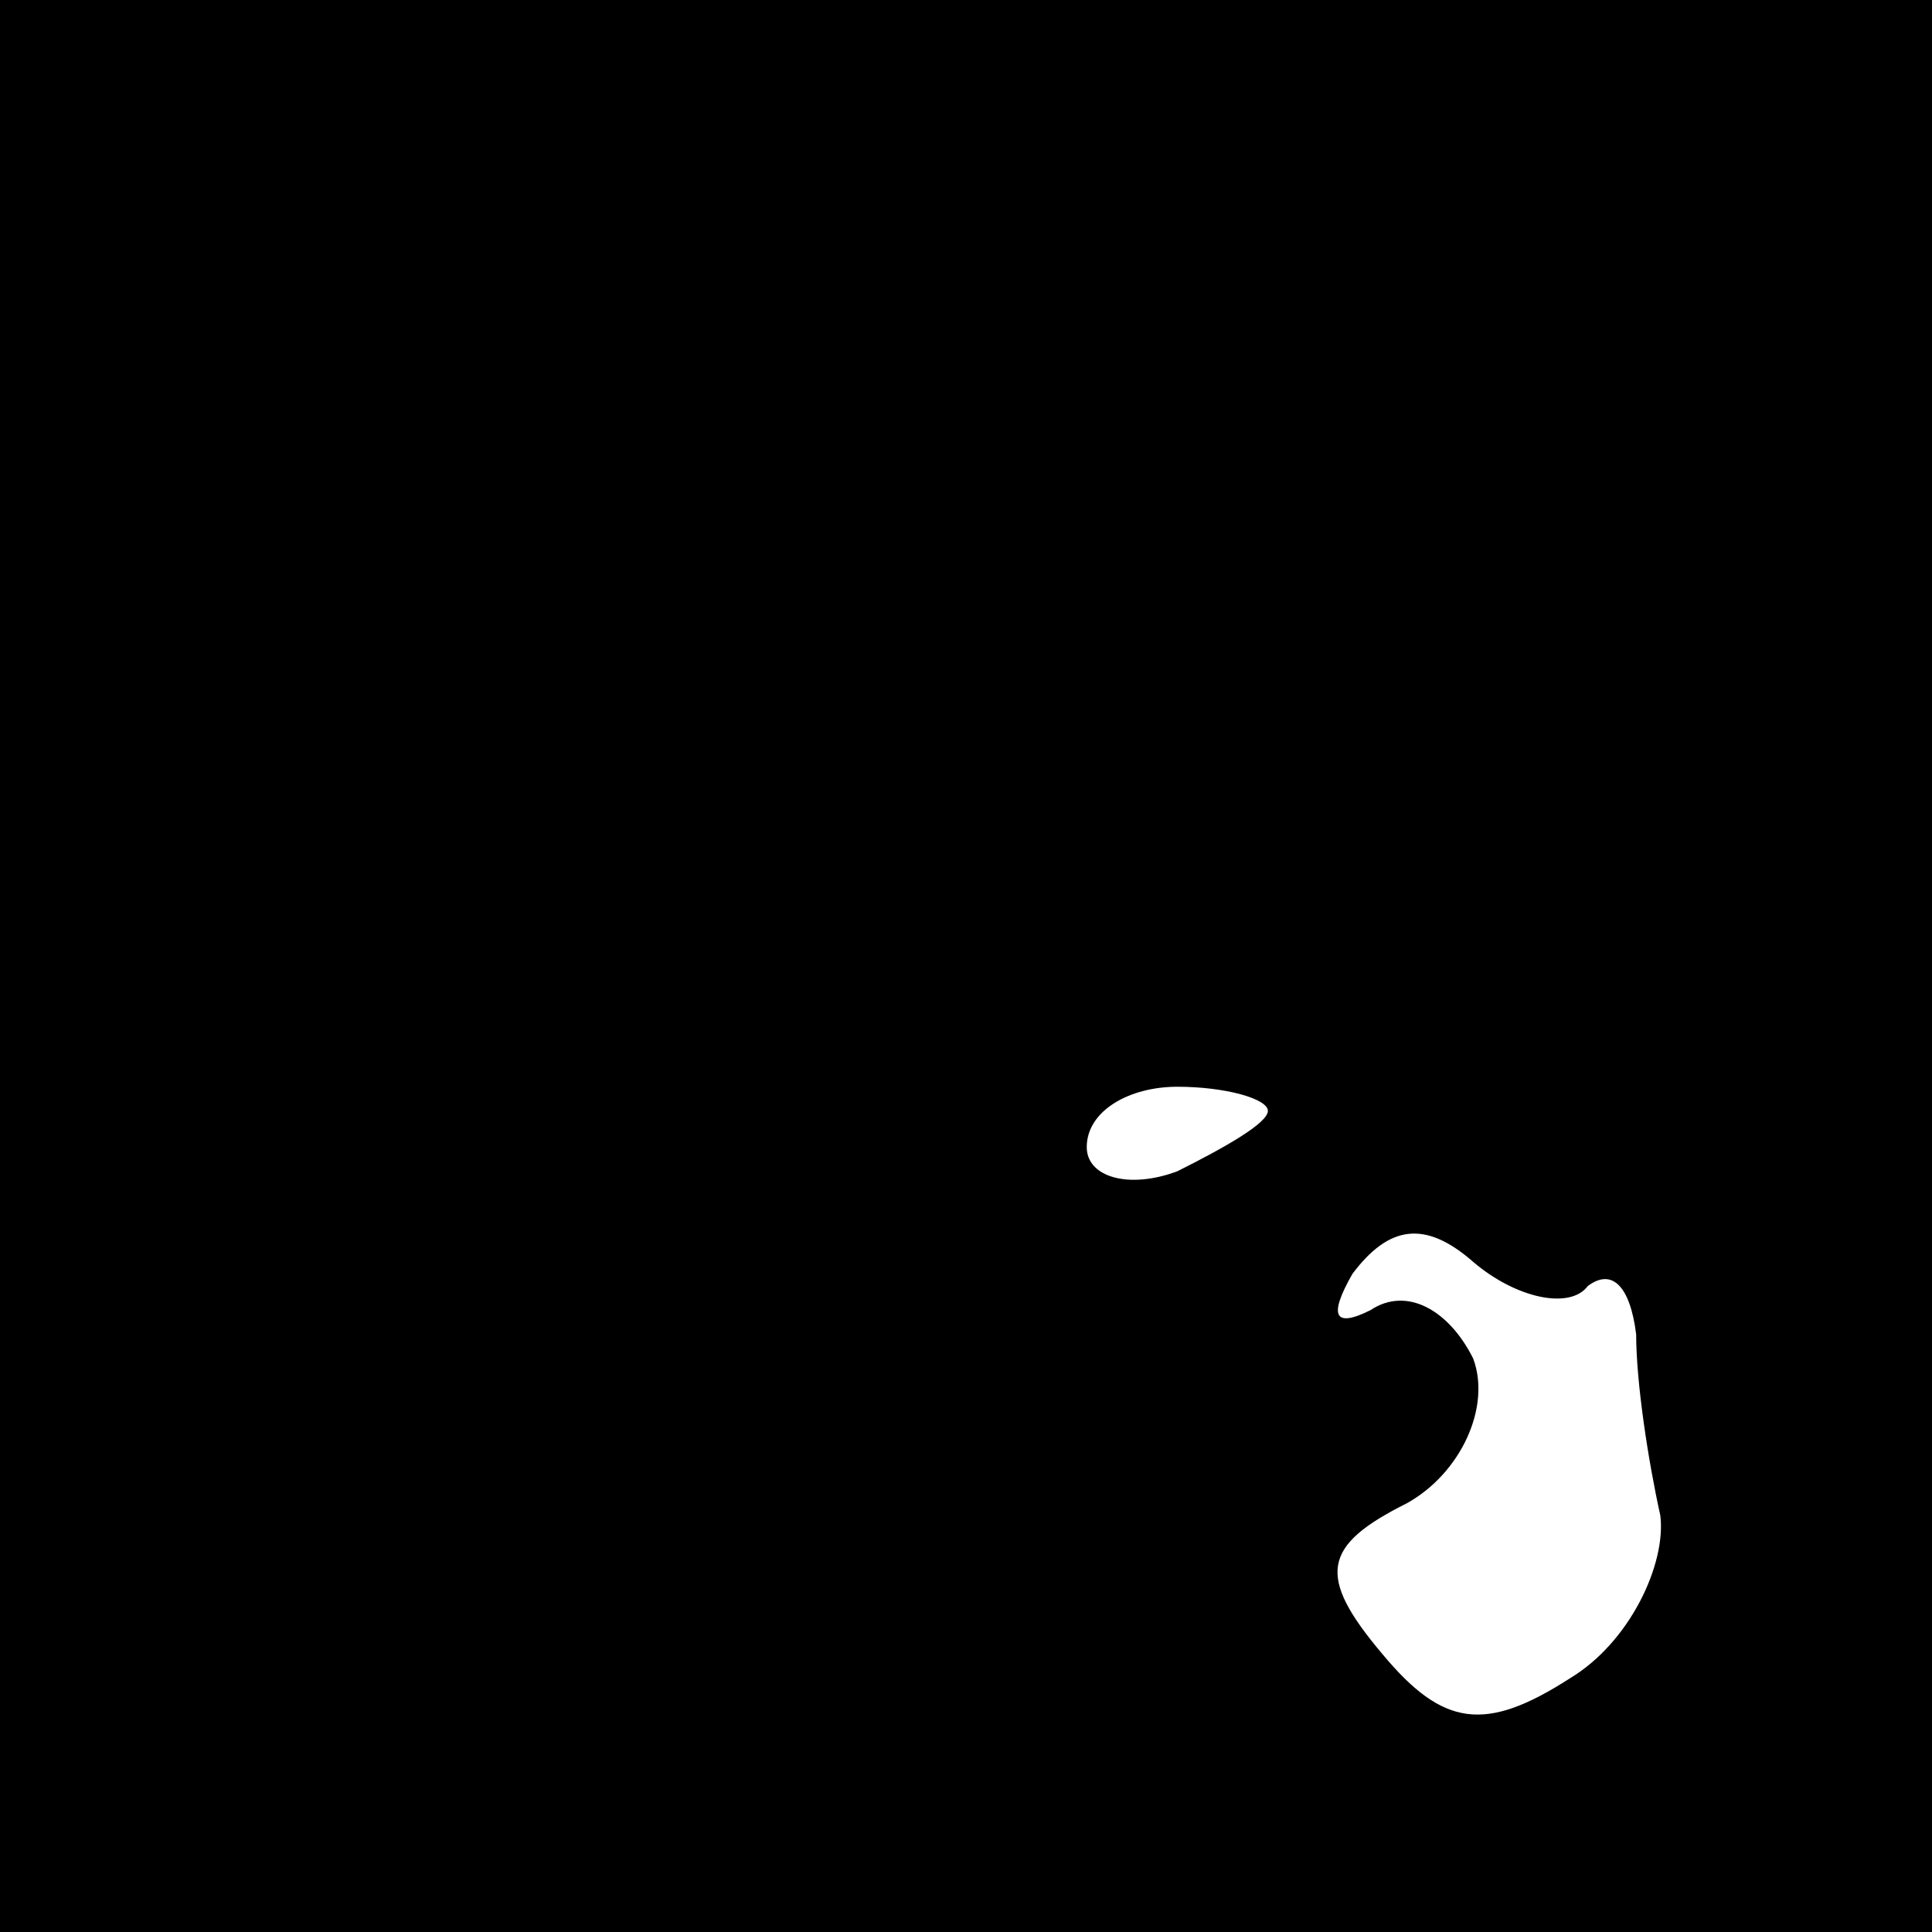 <?xml version="1.0" standalone="no"?>
<!DOCTYPE svg PUBLIC "-//W3C//DTD SVG 20010904//EN"
 "http://www.w3.org/TR/2001/REC-SVG-20010904/DTD/svg10.dtd">
<svg version="1.0" xmlns="http://www.w3.org/2000/svg"
 width="32pt" height="32pt" viewBox="0 0 32 32"
 preserveAspectRatio="xMidYMid meet">
<rect x="0" y="0" width="32" height="32" fill="#808080" stroke="none"/>
<g transform="translate(0,32) scale(0.1,-0.1)"
fill="#000000" stroke="none">
<path fill="#000000" stroke="none" d="M0 160 l0 -160 160 0 160 0 0 160 0
160 -160 0 -160 0 0 -160z"/>
<path fill="#ffffff" stroke="none" d="M210 136 c0 -2 -7 -6 -15 -10 -8 -3
-15 -1 -15 4 0 6 7 10 15 10 8 0 15 -2 15 -4z"/>
<path fill="#ffffff" stroke="none" d="M263 107 c4 3 7 0 8 -8 0 -8 2 -21 4
-30 1 -8 -5 -21 -15 -27 -14 -9 -21 -8 -31 4 -11 13 -10 18 4 25 9 5 14 16 11
24 -4 8 -11 12 -17 8 -6 -3 -7 -1 -3 6 6 8 12 9 20 2 7 -6 16 -8 19 -4z"/>
</g>
</svg>
